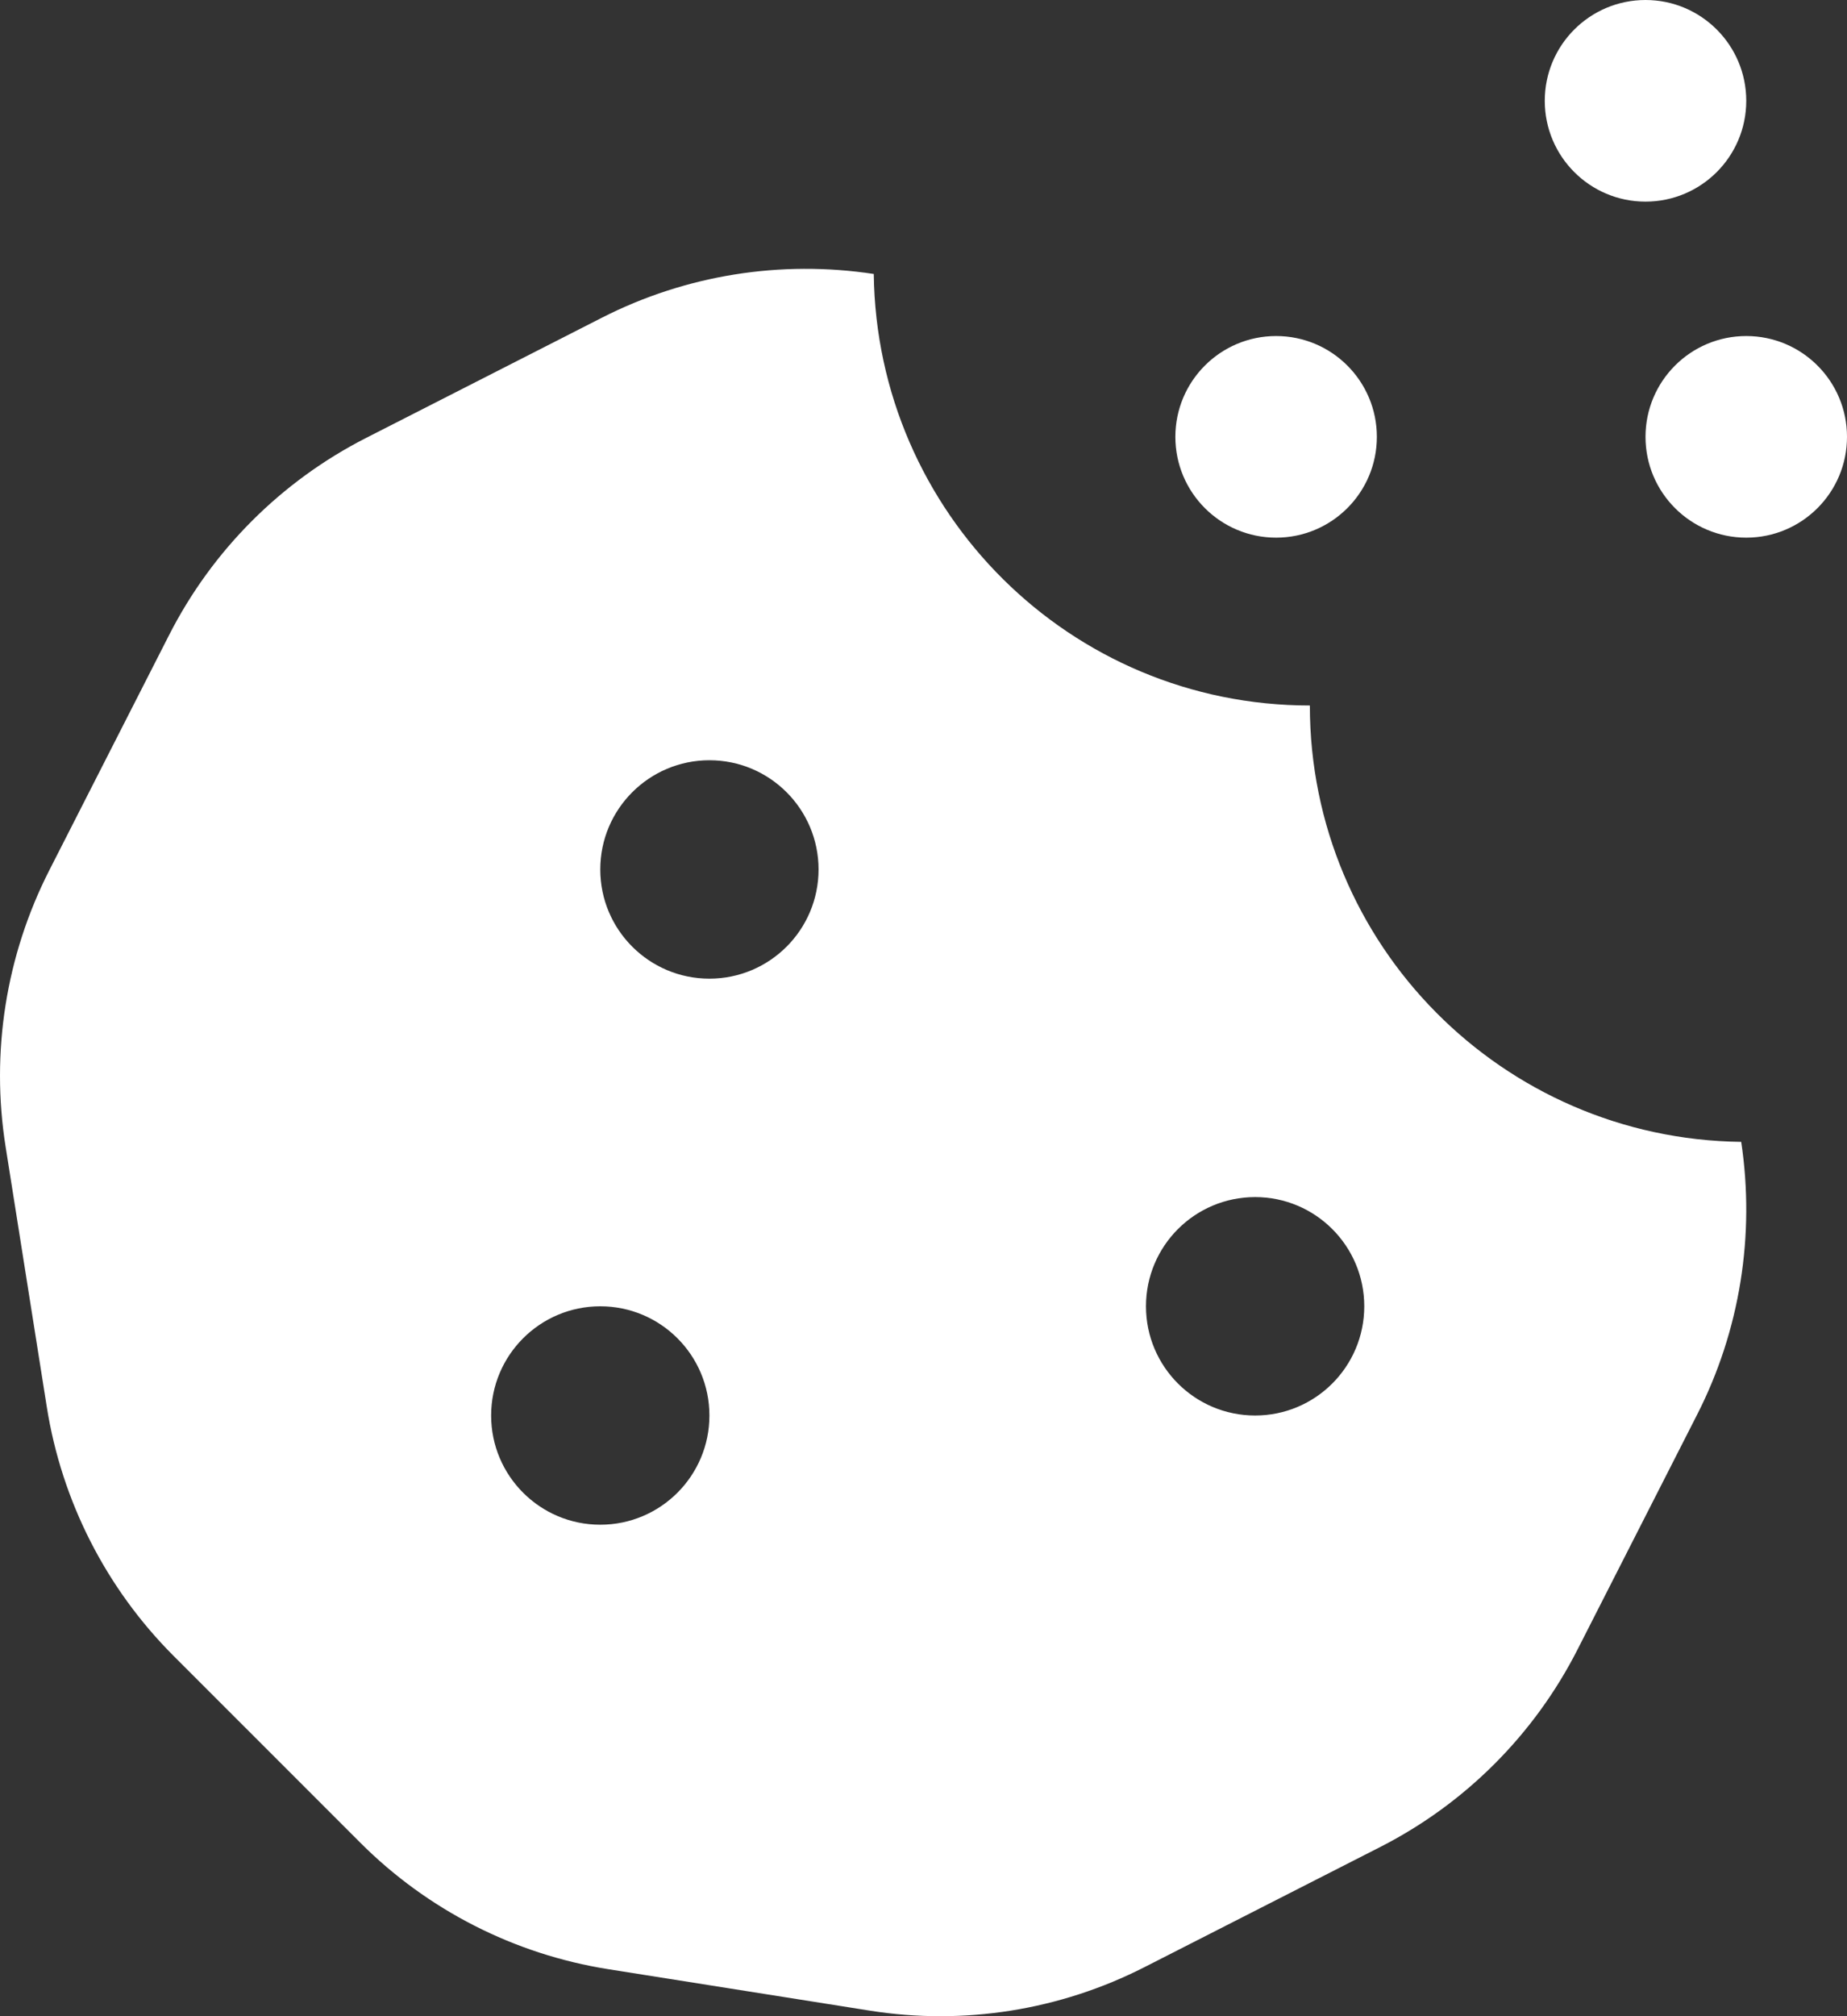 <svg width="55" height="60" viewBox="0 0 55 60" fill="none" xmlns="http://www.w3.org/2000/svg">
<rect x="0" y="0" width="55" height="60" fill="#333333" stroke="none"/>
<path d="M51.85 33.981C44.743 33.894 39.005 28.122 39.005 20.995C31.878 20.995 26.107 15.258 26.019 8.153C23.251 7.732 20.42 8.183 17.923 9.455L10.902 13.032C8.374 14.32 6.32 16.375 5.033 18.903L1.468 25.899C0.177 28.433 -0.279 31.311 0.166 34.12L1.393 41.866C1.837 44.672 3.158 47.266 5.167 49.276L10.729 54.837C12.732 56.84 15.316 58.158 18.114 58.601L25.905 59.835C28.699 60.278 31.562 59.824 34.083 58.539L41.104 54.963C43.632 53.675 45.686 51.62 46.974 49.092L50.538 42.096C51.814 39.594 52.266 36.756 51.85 33.981ZM17.875 45.374C16.081 45.374 14.625 43.918 14.625 42.124C14.625 40.329 16.081 38.874 17.875 38.874C19.67 38.874 21.125 40.329 21.125 42.124C21.125 43.918 19.67 45.374 17.875 45.374ZM21.125 29.124C19.331 29.124 17.875 27.669 17.875 25.874C17.875 24.08 19.331 22.624 21.125 22.624C22.92 22.624 24.375 24.08 24.375 25.874C24.375 27.669 22.92 29.124 21.125 29.124ZM37.375 42.124C35.58 42.124 34.125 40.669 34.125 38.874C34.125 37.079 35.58 35.624 37.375 35.624C39.17 35.624 40.625 37.079 40.625 38.874C40.625 40.669 39.17 42.124 37.375 42.124Z" fill="white"/>
<circle cx="52" cy="13" r="3" fill="white"/>
<circle cx="49" cy="3" r="3" fill="white"/>
<circle cx="38" cy="13" r="3" fill="white"/>
</svg>
